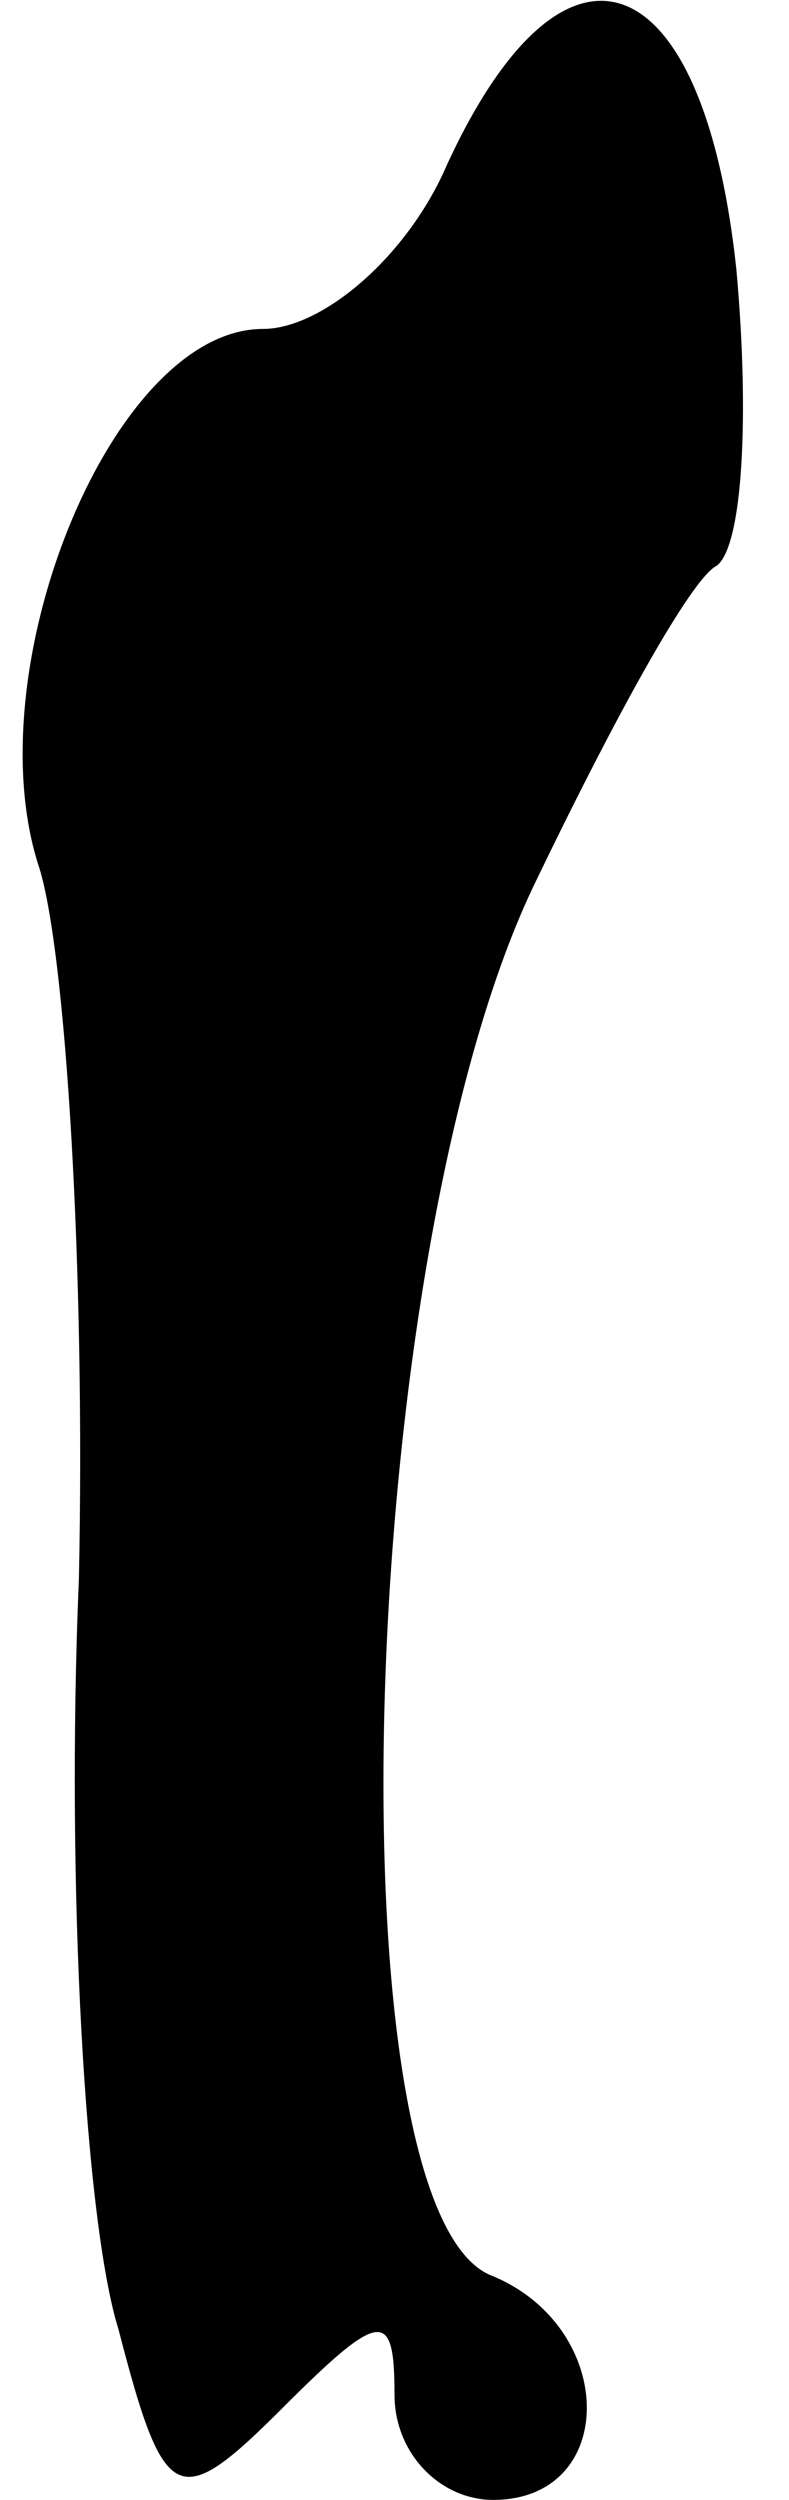 <?xml version="1.0" standalone="no"?>
<!DOCTYPE svg PUBLIC "-//W3C//DTD SVG 20010904//EN"
 "http://www.w3.org/TR/2001/REC-SVG-20010904/DTD/svg10.dtd">
<svg version="1.0" xmlns="http://www.w3.org/2000/svg"
 width="12pt" height="38pt" viewBox="0 0 12 38"
 preserveAspectRatio="xMidYMid meet">
<g transform="translate(0,38) scale(0.1,-0.1)"
fill="#000000" stroke="none">
<path fill="#000000" stroke="none" d="M68 355 c-6 -14 -19 -25 -28 -25 -23 0
-44 -52 -34 -82 4 -13 7 -61 6 -108 -2 -47 1 -98 6 -114 7 -27 9 -28 25 -12
15 15 17 15 17 2 0 -9 7 -16 15 -16 19 0 19 26 0 34 -25 9 -21 154 6 211 12
25 24 47 28 49 4 3 5 23 3 45 -5 47 -26 55 -44 16z"/>
</g>
</svg>

